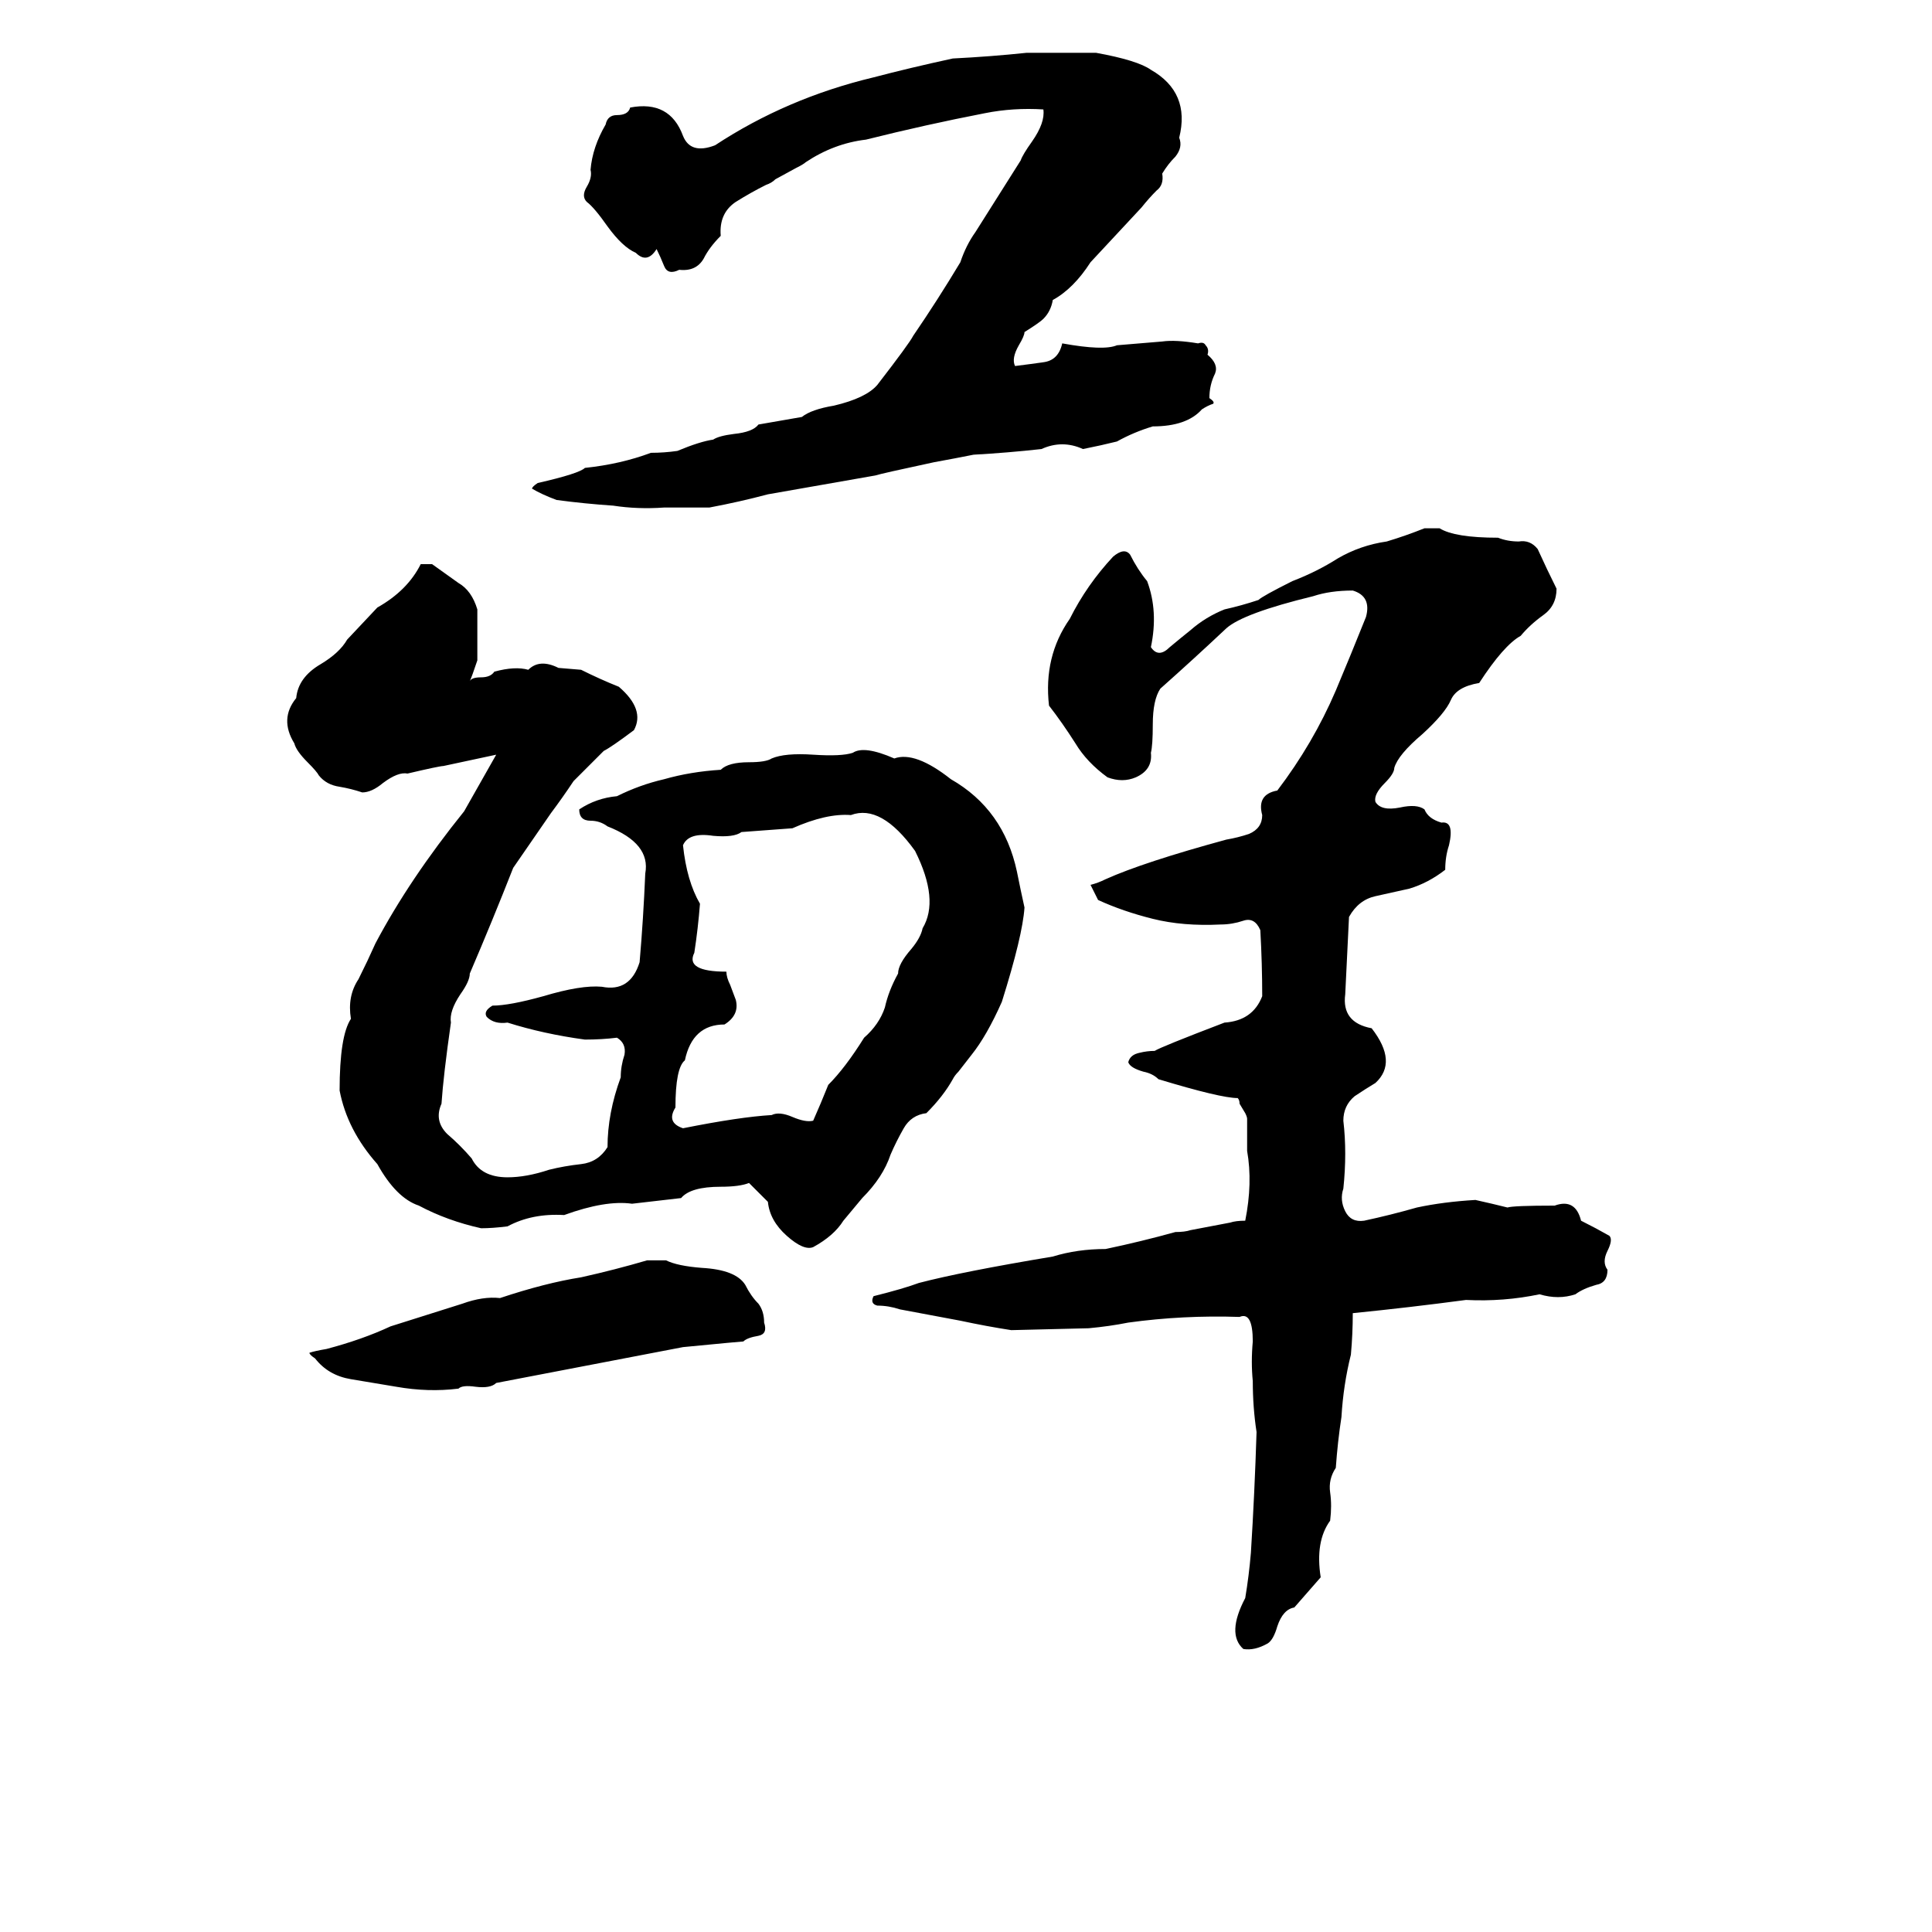 <svg xmlns="http://www.w3.org/2000/svg" viewBox="0 -800 1024 1024">
	<path fill="#000000" d="M544 -772H581Q603 -768 610 -763Q631 -751 625 -727Q627 -722 623 -717Q619 -713 616 -708Q617 -702 613 -699Q609 -695 605 -690L578 -661Q569 -647 558 -641Q557 -635 553 -631Q551 -629 543 -624Q543 -622 540 -617Q536 -610 538 -606Q546 -607 553 -608Q561 -609 563 -618Q585 -614 592 -617Q604 -618 616 -619Q623 -620 635 -618Q638 -619 639 -617Q641 -615 640 -612Q646 -607 644 -602Q641 -596 641 -589Q644 -587 643 -586Q640 -585 637 -583Q629 -574 611 -574Q601 -571 592 -566Q584 -564 574 -562Q563 -567 552 -562Q534 -560 516 -559Q506 -557 495 -555Q467 -549 464 -548L407 -538Q392 -534 376 -531Q364 -531 352 -531Q338 -530 325 -532Q310 -533 295 -535Q287 -538 282 -541Q282 -542 285 -544Q307 -549 310 -552Q329 -554 345 -560Q352 -560 359 -561Q371 -566 378 -567Q381 -569 389 -570Q399 -571 402 -575L425 -579Q430 -583 442 -585Q459 -589 465 -596Q482 -618 484 -622Q497 -641 509 -661Q512 -670 517 -677Q529 -696 541 -715Q542 -718 547 -725Q554 -735 553 -742Q537 -743 522 -740Q491 -734 459 -726Q442 -724 427 -714Q426 -713 422 -711L411 -705Q409 -703 406 -702Q398 -698 390 -693Q381 -687 382 -675Q376 -669 373 -663Q369 -656 360 -657Q354 -654 352 -659Q350 -664 348 -668Q343 -660 337 -666Q330 -669 322 -680Q315 -690 311 -693Q308 -696 311 -701Q314 -706 313 -710Q314 -722 321 -734Q322 -739 327 -739Q333 -739 334 -743Q355 -747 362 -728Q366 -718 379 -723Q417 -748 463 -759Q482 -764 505 -769Q525 -770 544 -772ZM586 -334Q606 -343 650 -355Q656 -356 662 -358Q669 -361 669 -368Q666 -379 677 -381Q696 -406 708 -434Q716 -453 724 -473Q727 -484 717 -487Q705 -487 696 -484Q659 -475 650 -467Q633 -451 615 -435Q611 -429 611 -416Q611 -405 610 -401Q611 -392 602 -388Q595 -385 587 -388Q576 -396 570 -406Q563 -417 556 -426Q553 -452 567 -472Q576 -490 590 -505Q596 -510 599 -506Q603 -498 608 -492Q614 -476 610 -457Q614 -451 620 -457Q626 -462 631 -466Q639 -473 649 -477Q658 -479 667 -482Q669 -484 685 -492Q698 -497 709 -504Q721 -511 735 -513Q745 -516 755 -520H763Q771 -515 794 -515Q799 -513 805 -513Q811 -514 815 -509Q820 -498 825 -488Q825 -479 818 -474Q811 -469 806 -463Q797 -458 784 -438Q772 -436 769 -429Q766 -422 754 -411Q741 -400 739 -393Q739 -390 734 -385Q728 -379 729 -375Q732 -370 742 -372Q751 -374 755 -371Q757 -366 764 -364Q771 -365 768 -352Q766 -346 766 -339Q757 -332 747 -329Q738 -327 729 -325Q720 -323 715 -314Q714 -293 713 -273Q711 -258 727 -255Q741 -237 729 -226Q724 -223 718 -219Q712 -214 712 -206Q714 -189 712 -170Q710 -164 713 -158Q716 -152 723 -153Q737 -156 751 -160Q765 -163 782 -164Q791 -162 799 -160Q802 -161 824 -161Q835 -165 838 -153Q846 -149 853 -145Q855 -143 852 -137Q849 -131 852 -127Q852 -120 846 -119Q839 -117 835 -114Q826 -111 816 -114Q797 -110 777 -111Q747 -107 717 -104Q717 -93 716 -82Q712 -66 711 -49Q709 -36 708 -22Q704 -16 705 -9Q706 -2 705 6Q697 17 700 36L686 52Q680 53 677 62Q675 69 672 71Q665 75 659 74Q650 66 660 47Q662 35 663 23Q665 -9 666 -41Q664 -54 664 -68Q663 -78 664 -89Q664 -105 657 -102Q627 -103 598 -99Q588 -97 577 -96L536 -95Q523 -97 509 -100Q493 -103 477 -106Q471 -108 465 -108Q461 -109 463 -113Q479 -117 487 -120Q510 -126 558 -134Q571 -138 586 -138Q605 -142 623 -147Q628 -147 631 -148L652 -152Q655 -153 660 -153Q664 -173 661 -190V-207Q661 -208 660 -210L657 -215Q657 -217 656 -218Q647 -218 614 -228Q611 -231 606 -232Q599 -234 598 -237Q599 -241 604 -242Q608 -243 612 -243Q615 -245 649 -258Q664 -259 669 -272Q669 -289 668 -307Q665 -314 659 -312Q653 -310 647 -310Q627 -309 611 -313Q595 -317 582 -323Q580 -327 578 -331Q582 -332 586 -334ZM308 -445Q318 -440 328 -436Q342 -424 336 -413Q324 -404 320 -402Q312 -394 304 -386Q298 -377 292 -369L272 -340Q261 -312 249 -284Q249 -280 244 -273Q238 -264 239 -258Q235 -230 234 -215Q230 -206 237 -199Q244 -193 250 -186Q255 -176 269 -176Q279 -176 291 -180Q299 -182 308 -183Q317 -184 322 -192Q322 -210 329 -229Q329 -235 331 -241Q332 -247 327 -250Q319 -249 310 -249Q288 -252 269 -258Q262 -257 258 -261Q256 -264 261 -267Q270 -267 288 -272Q308 -278 319 -277Q334 -274 339 -290Q341 -313 342 -337Q345 -353 322 -362Q318 -365 313 -365Q307 -365 307 -371Q316 -377 327 -378Q339 -384 352 -387Q366 -391 382 -392Q386 -396 397 -396Q406 -396 409 -398Q416 -401 431 -400Q446 -399 452 -401Q458 -405 474 -398Q485 -402 504 -387Q532 -371 539 -338Q541 -328 543 -319Q542 -304 531 -269Q523 -251 515 -241L508 -232Q506 -230 505 -228Q500 -219 491 -210Q483 -209 479 -202Q475 -195 472 -188Q468 -176 457 -165L447 -153Q442 -145 431 -139Q426 -137 417 -145Q408 -153 407 -163Q402 -168 397 -173Q392 -171 382 -171Q366 -171 361 -165L335 -162Q321 -164 299 -156Q282 -157 269 -150Q261 -149 255 -149Q237 -153 222 -161Q210 -165 200 -183Q184 -201 180 -222Q180 -251 186 -260Q184 -272 190 -281Q195 -291 199 -300Q217 -334 246 -370L263 -400L235 -394Q233 -394 216 -390Q211 -391 203 -385Q197 -380 192 -380Q186 -382 180 -383Q173 -384 169 -389Q168 -391 163 -396Q157 -402 156 -406Q148 -419 157 -430Q158 -441 170 -448Q180 -454 184 -461L200 -478Q216 -487 223 -501H229Q236 -496 243 -491Q250 -487 253 -477Q253 -463 253 -450Q250 -441 249 -439Q250 -441 255 -441Q260 -441 262 -444Q273 -447 280 -445Q286 -451 296 -446ZM451 -368Q438 -369 420 -361Q407 -360 393 -359Q389 -356 378 -357Q365 -359 362 -352Q364 -333 371 -321Q370 -308 368 -295Q363 -285 385 -285Q385 -282 387 -278L390 -270Q392 -262 384 -257Q367 -257 363 -238Q358 -234 358 -213Q353 -205 362 -202Q392 -208 409 -209Q413 -211 420 -208Q427 -205 431 -206Q435 -215 439 -225Q448 -234 458 -250Q466 -257 469 -266Q471 -275 476 -284Q476 -289 483 -297Q488 -303 489 -308Q498 -323 485 -349Q467 -374 451 -368ZM343 -132Q348 -132 353 -132Q359 -129 372 -128Q390 -127 395 -119Q398 -113 402 -109Q405 -105 405 -99Q407 -93 402 -92Q396 -91 394 -89Q393 -89 362 -86L263 -67Q260 -64 252 -65Q245 -66 243 -64Q227 -62 210 -65Q198 -67 186 -69Q174 -71 167 -80Q164 -82 164 -83Q167 -84 173 -85Q192 -90 207 -97Q226 -103 245 -109Q256 -113 265 -112Q289 -120 308 -123Q326 -127 343 -132Z"/>
</svg>